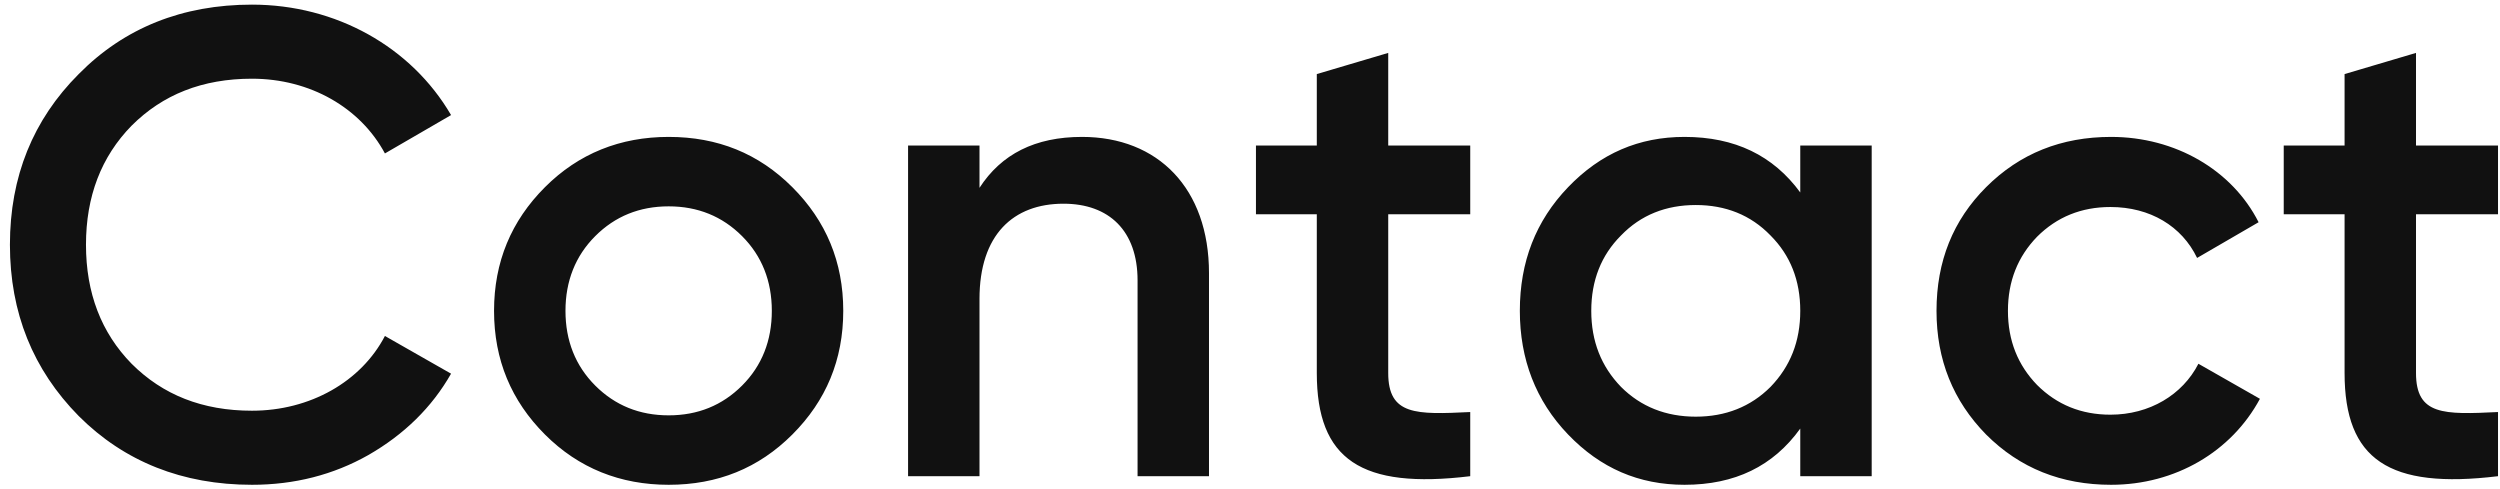 <?xml version="1.0" encoding="UTF-8"?>
<svg width="189px" height="37px" viewBox="0 0 189 37" version="1.1" xmlns="http://www.w3.org/2000/svg" xmlns:xlink="http://www.w3.org/1999/xlink">
    <!-- Generator: Sketch 56.3 (81716) - https://sketch.com -->
    <title>Contact</title>
    <desc>Created with Sketch.</desc>
    <g id="Homepage-desktop" stroke="none" stroke-width="1" fill="none" fill-rule="evenodd">
        <g id="Homepage/Desktop" transform="translate(-121, -2315)" fill="#111111" fill-rule="nonzero">
            <g id="Contact" transform="translate(120, 2294)">
                <path d="M20.05,57.65 C14.8,57.65 10.4,55.9 6.95,52.45 C3.5,48.95 1.75,44.65 1.75,39.5 C1.75,34.35 3.5,30.05 6.95,26.6 C10.4,23.1 14.8,21.35 20.05,21.35 C26.4,21.35 32.1,24.55 35.1,29.7 L30.1,32.6 C28.25,29.15 24.45,26.95 20.05,26.95 C16.3,26.95 13.3,28.15 10.95,30.5 C8.65,32.85 7.5,35.85 7.5,39.5 C7.5,43.15 8.65,46.15 10.95,48.5 C13.3,50.85 16.3,52.05 20.05,52.05 C24.45,52.05 28.3,49.85 30.1,46.4 L35.1,49.25 C33.65,51.8 31.55,53.85 28.85,55.4 C26.2,56.9 23.25,57.65 20.05,57.65 Z M51.55,57.65 C47.9,57.65 44.75,56.4 42.2,53.85 C39.65,51.3 38.35,48.2 38.35,44.5 C38.35,40.8 39.65,37.7 42.2,35.15 C44.75,32.6 47.9,31.35 51.55,31.35 C55.25,31.35 58.35,32.6 60.9,35.15 C63.45,37.7 64.75,40.8 64.75,44.5 C64.75,48.2 63.45,51.3 60.9,53.85 C58.35,56.4 55.25,57.65 51.55,57.65 Z M46,50.15 C47.5,51.65 49.35,52.4 51.55,52.4 C53.75,52.4 55.6,51.65 57.1,50.15 C58.6,48.65 59.35,46.75 59.35,44.5 C59.35,42.25 58.6,40.35 57.1,38.85 C55.6,37.35 53.75,36.6 51.55,36.6 C49.35,36.6 47.5,37.35 46,38.85 C44.5,40.35 43.75,42.25 43.75,44.5 C43.75,46.75 44.5,48.65 46,50.15 Z M82.8,31.35 C88.55,31.35 92.4,35.25 92.4,41.65 L92.4,57 L87,57 L87,42.2 C87,38.45 84.85,36.4 81.4,36.4 C77.6,36.4 75.05,38.75 75.05,43.6 L75.05,57 L69.65,57 L69.65,32 L75.05,32 L75.05,35.2 C76.7,32.65 79.25,31.35 82.8,31.35 Z M112.15,32 L112.15,37.2 L105.95,37.2 L105.95,49.2 C105.95,52.4 108.05,52.35 112.15,52.15 L112.15,57 C103.9,58 100.55,55.75 100.55,49.2 L100.55,37.2 L95.95,37.2 L95.95,32 L100.55,32 L100.55,26.6 L105.95,25 L105.95,32 L112.15,32 Z M137.1,35.55 L137.1,32 L142.5,32 L142.5,57 L137.1,57 L137.1,53.4 C135.05,56.25 132.15,57.65 128.35,57.65 C124.9,57.65 122,56.4 119.55,53.85 C117.1,51.3 115.9,48.15 115.9,44.5 C115.9,40.8 117.1,37.7 119.55,35.15 C122,32.6 124.9,31.35 128.35,31.35 C132.15,31.35 135.05,32.75 137.1,35.55 Z M123.55,50.25 C125.05,51.75 126.95,52.5 129.2,52.5 C131.45,52.5 133.35,51.75 134.85,50.25 C136.35,48.7 137.1,46.8 137.1,44.5 C137.1,42.2 136.35,40.3 134.85,38.8 C133.35,37.25 131.45,36.5 129.2,36.5 C126.95,36.5 125.05,37.25 123.55,38.8 C122.05,40.3 121.3,42.2 121.3,44.5 C121.3,46.8 122.05,48.7 123.55,50.25 Z M160.6,57.65 C156.85,57.65 153.7,56.4 151.15,53.85 C148.65,51.3 147.4,48.2 147.4,44.5 C147.4,40.75 148.65,37.65 151.15,35.15 C153.7,32.6 156.85,31.35 160.6,31.35 C165.45,31.35 169.75,33.85 171.75,37.8 L167.1,40.5 C165.95,38.1 163.55,36.65 160.55,36.65 C158.35,36.65 156.5,37.4 155,38.9 C153.55,40.4 152.8,42.25 152.8,44.5 C152.8,46.75 153.55,48.6 155,50.1 C156.5,51.6 158.35,52.35 160.55,52.35 C163.5,52.35 166,50.85 167.2,48.5 L171.85,51.15 C169.7,55.15 165.45,57.65 160.6,57.65 Z M189.85,32 L189.85,37.2 L183.65,37.2 L183.65,49.2 C183.65,52.4 185.75,52.35 189.85,52.15 L189.85,57 C181.6,58 178.25,55.75 178.25,49.2 L178.25,37.2 L173.65,37.2 L173.65,32 L178.25,32 L178.25,26.6 L183.65,25 L183.65,32 L189.85,32 Z"></path>
            </g>
        </g>
    </g>
</svg>